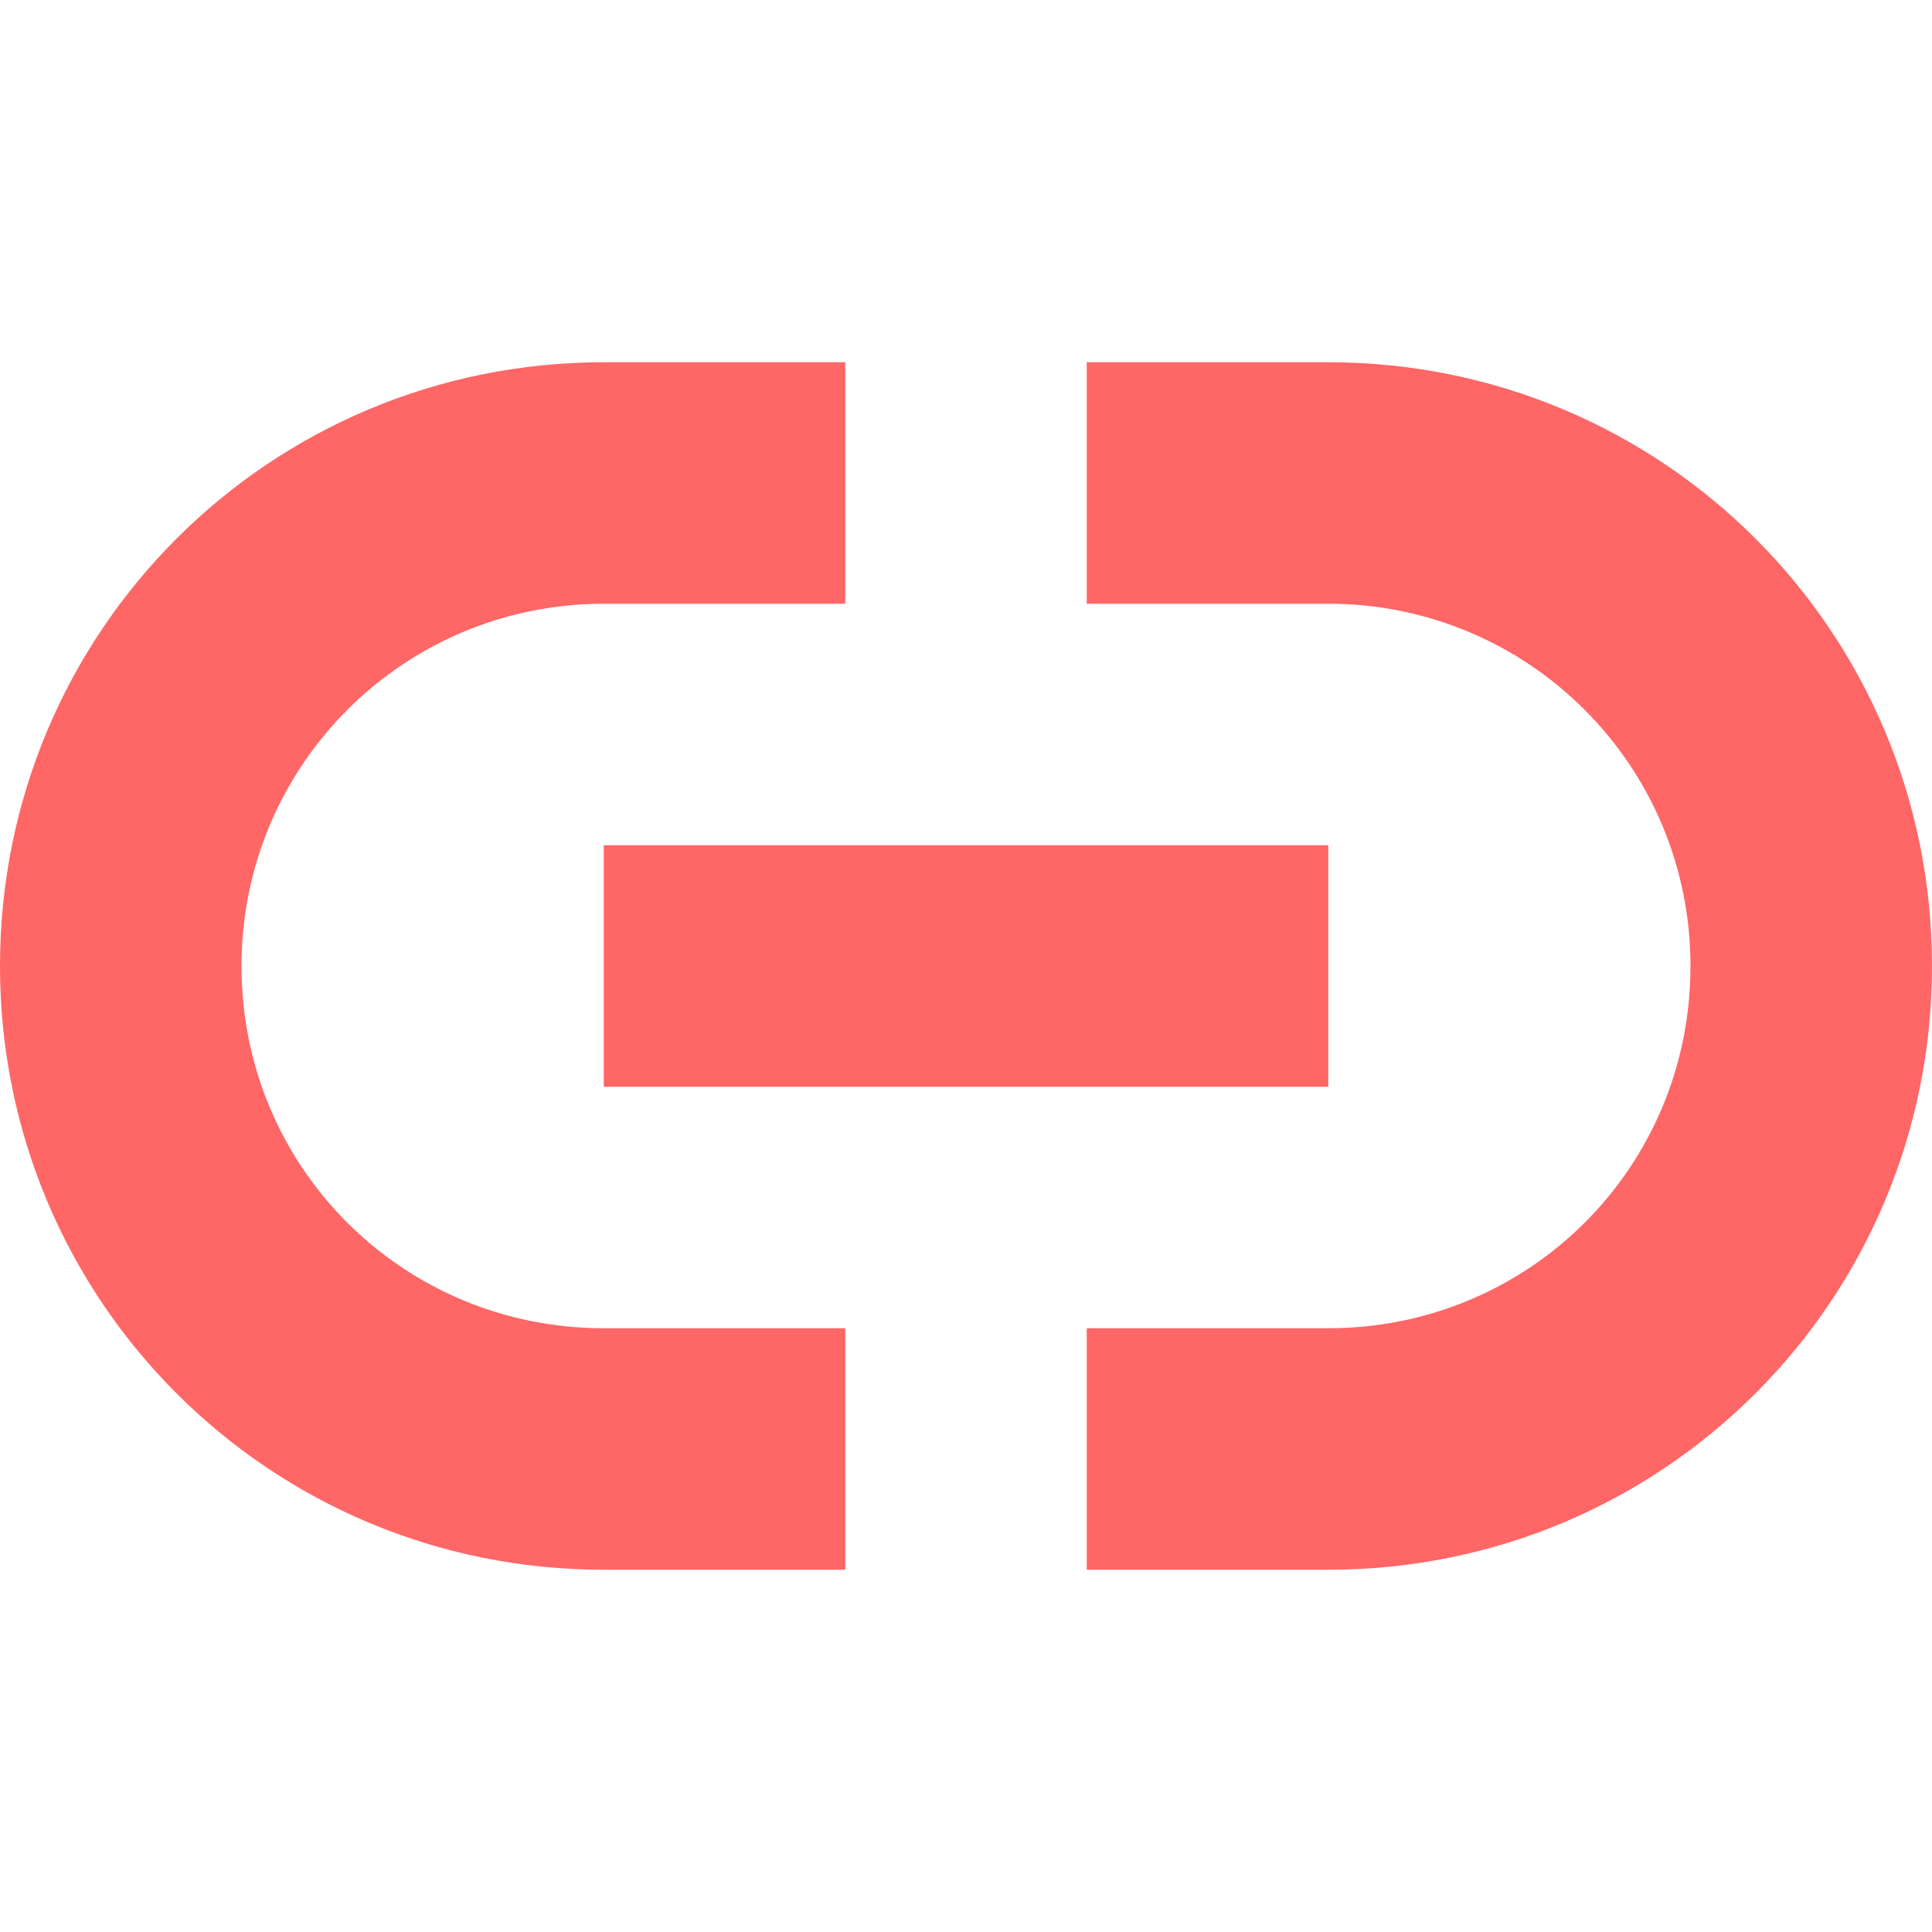 
<svg xmlns="http://www.w3.org/2000/svg" xmlns:xlink="http://www.w3.org/1999/xlink" width="16px" height="16px" viewBox="0 0 16 16" version="1.1">
<g id="surface1">
<path style=" stroke:none;fill-rule:nonzero;fill:#ff6666;fill-opacity:1;" d="M 5 3 C 2.23 3 0 5.23 0 8 C 0 10.77 2.23 13 5 13 L 7 13 L 7 11 L 5 11 C 3.34 11 2 9.672 2 8 C 2 6.34 3.34 5 5 5 L 7 5 L 7 3 Z M 9 3 L 9 5 L 11 5 C 12.66 5 14 6.34 14 8 C 14 9.672 12.66 11 11 11 L 9 11 L 9 13 L 11 13 C 13.77 13 16 10.77 16 8 C 16 5.23 13.77 3 11 3 Z M 5 7 L 5 9 L 11 9 L 11 7 Z M 5 7 "/>
</g>
</svg>

